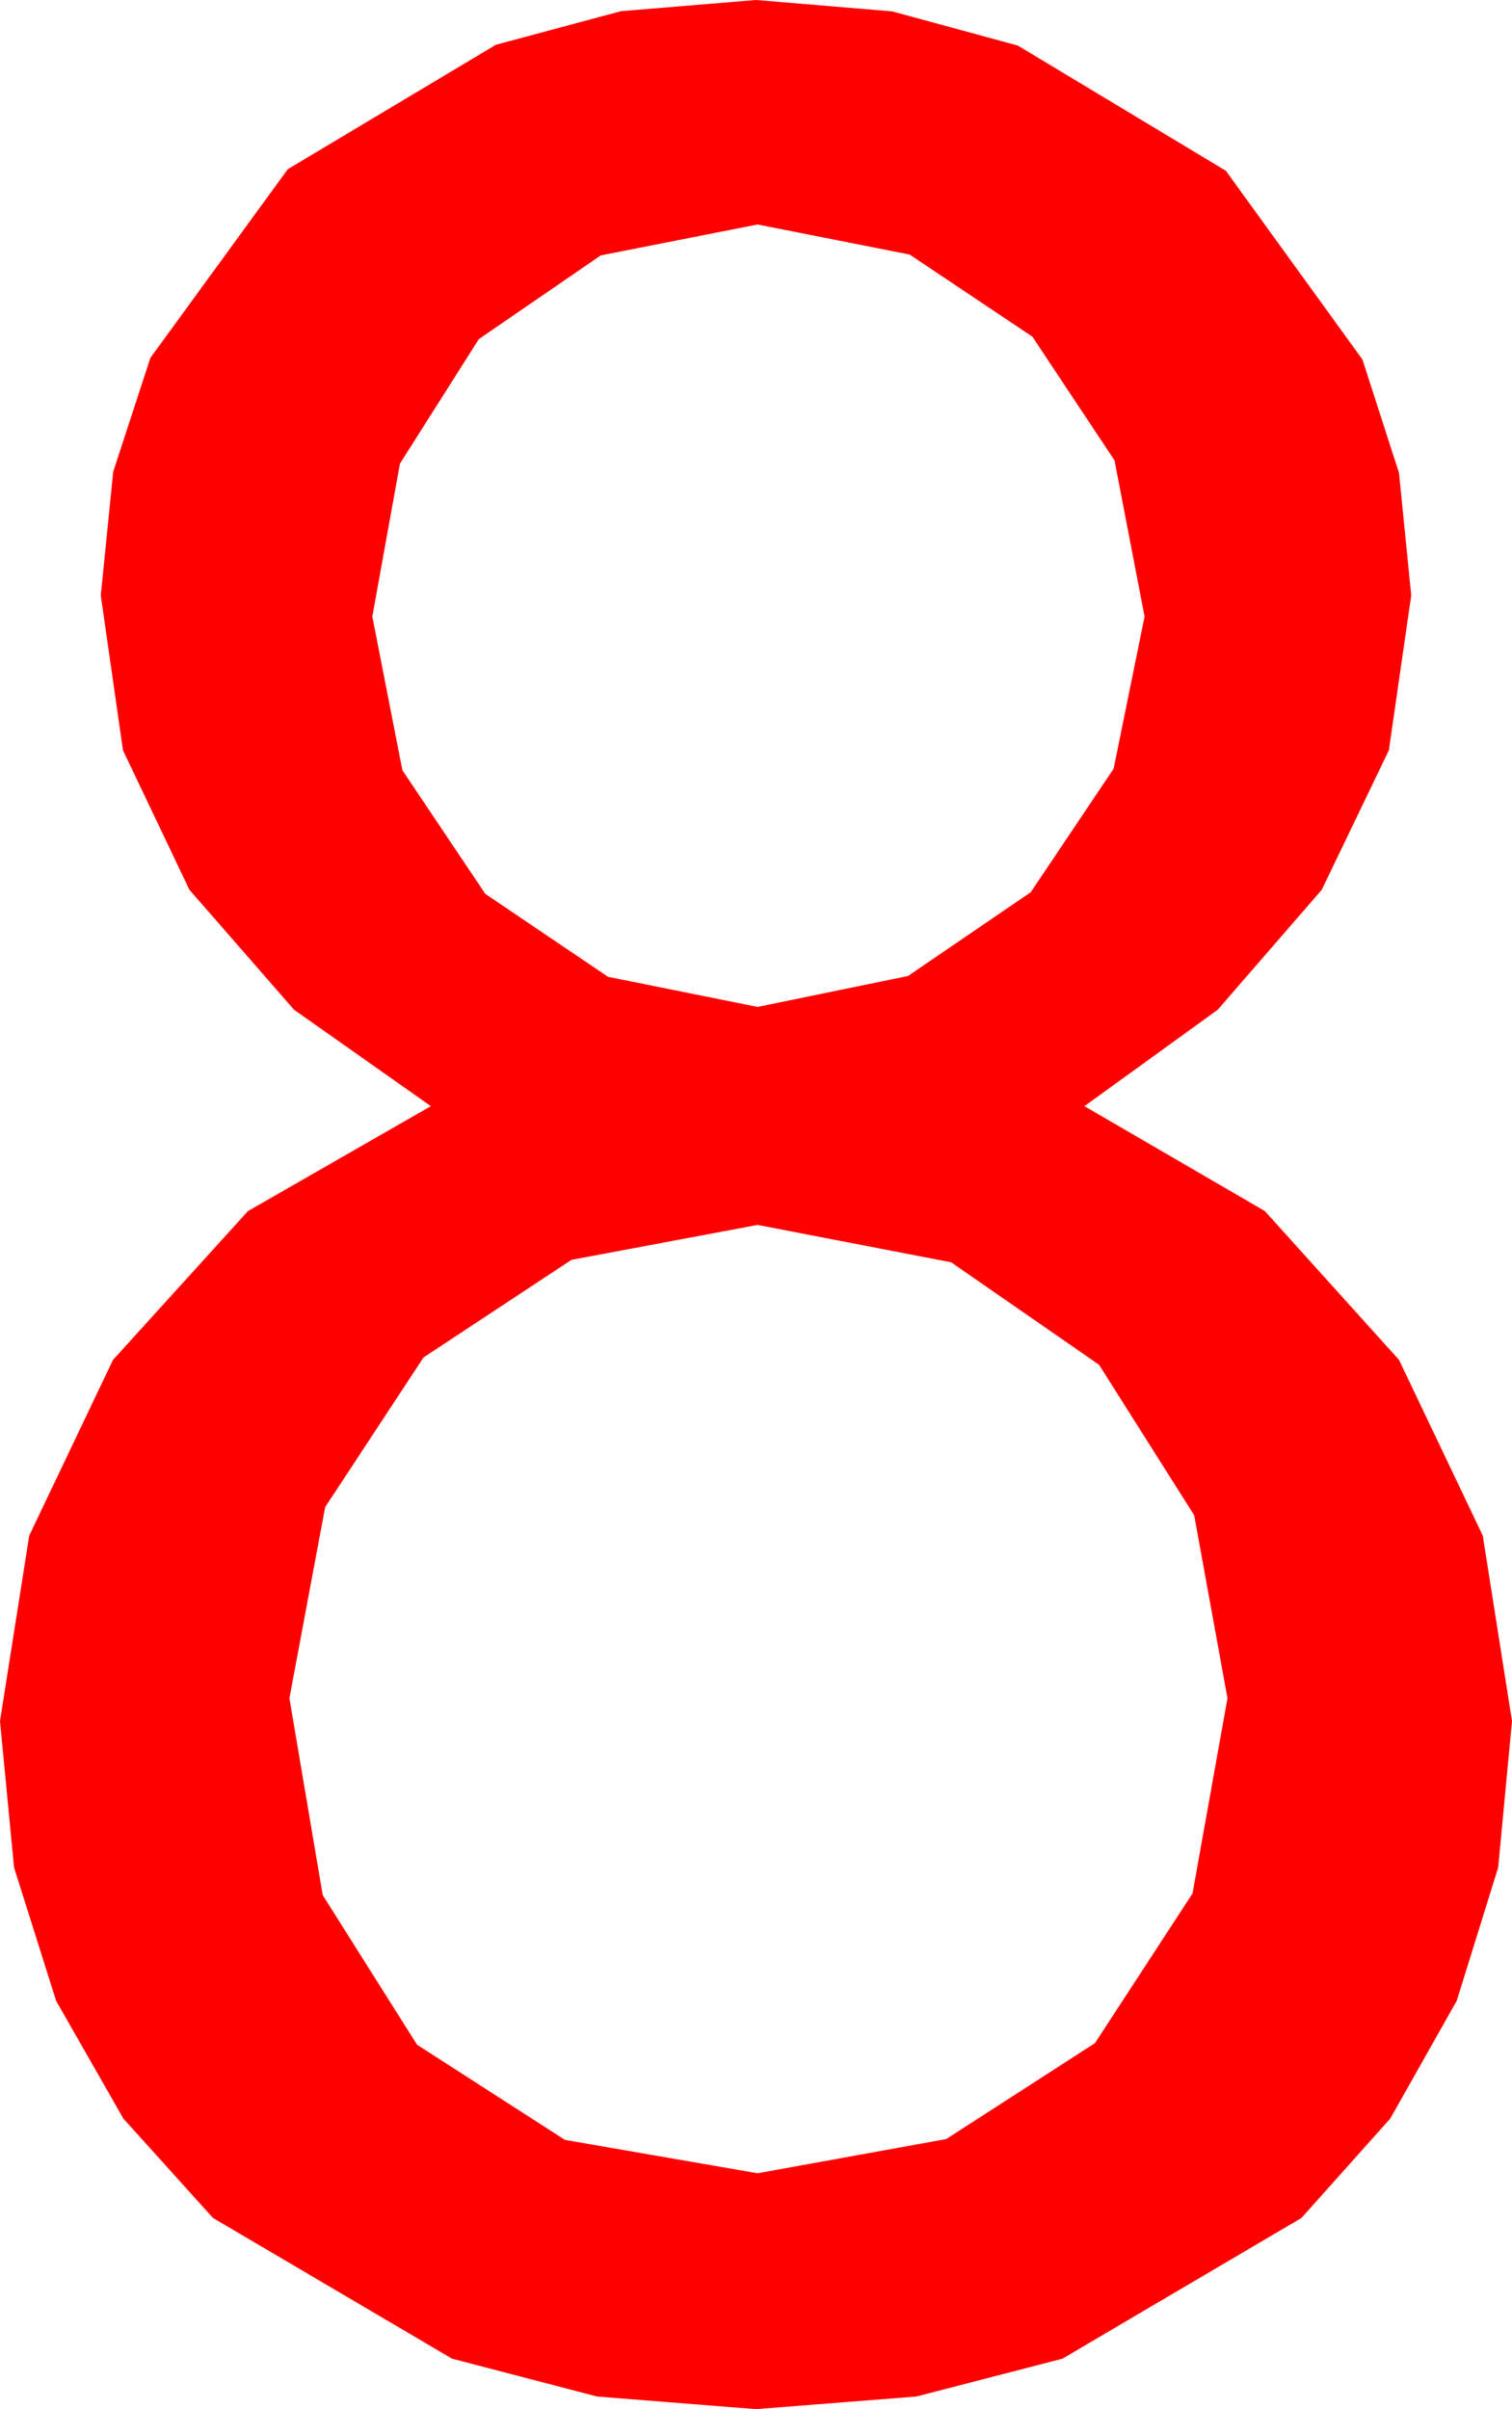 <?xml version="1.0" encoding="utf-8"?>
<!DOCTYPE svg PUBLIC "-//W3C//DTD SVG 1.1//EN" "http://www.w3.org/Graphics/SVG/1.1/DTD/svg11.dtd">
<svg width="27.246" height="43.389" xmlns="http://www.w3.org/2000/svg" xmlns:xlink="http://www.w3.org/1999/xlink" xmlns:xml="http://www.w3.org/XML/1998/namespace" version="1.1">
  <g>
    <g>
      <path style="fill:#FF0000;fill-opacity:1" d="M13.652,22.061L10.298,22.69 7.632,24.448 5.859,27.144 5.215,30.586 5.815,34.131 7.515,36.826 10.181,38.54 13.652,39.141 17.051,38.525 19.731,36.797 21.489,34.102 22.119,30.586 21.519,27.29 19.805,24.58 17.139,22.734 13.652,22.061z M13.652,4.043L10.825,4.6 8.628,6.108 7.207,8.35 6.709,11.104 7.251,13.872 8.745,16.099 10.957,17.593 13.652,18.135 16.362,17.578 18.574,16.069 20.068,13.843 20.625,11.104 20.083,8.291 18.604,6.064 16.392,4.585 13.652,4.043z M13.623,0L16.077,0.205 18.34,0.82 22.09,3.076 24.551,6.475 25.21,8.518 25.43,10.723 25.027,13.513 23.818,16.025 21.943,18.186 19.541,19.922 22.793,21.812 25.21,24.492 26.719,27.656 27.246,30.996 26.997,33.633 26.25,36.035 25.052,38.156 23.452,39.946 19.146,42.48 16.512,43.162 13.623,43.389 10.759,43.162 8.145,42.48 3.838,39.946 2.223,38.156 1.011,36.035 0.253,33.633 0,30.996 0.527,27.656 2.036,24.492 4.468,21.812 7.764,19.922 5.299,18.186 3.413,16.025 2.216,13.513 1.816,10.723 2.04,8.496 2.71,6.445 5.186,3.047 8.936,0.806 11.191,0.201 13.623,0z" />
    </g>
  </g>
</svg>